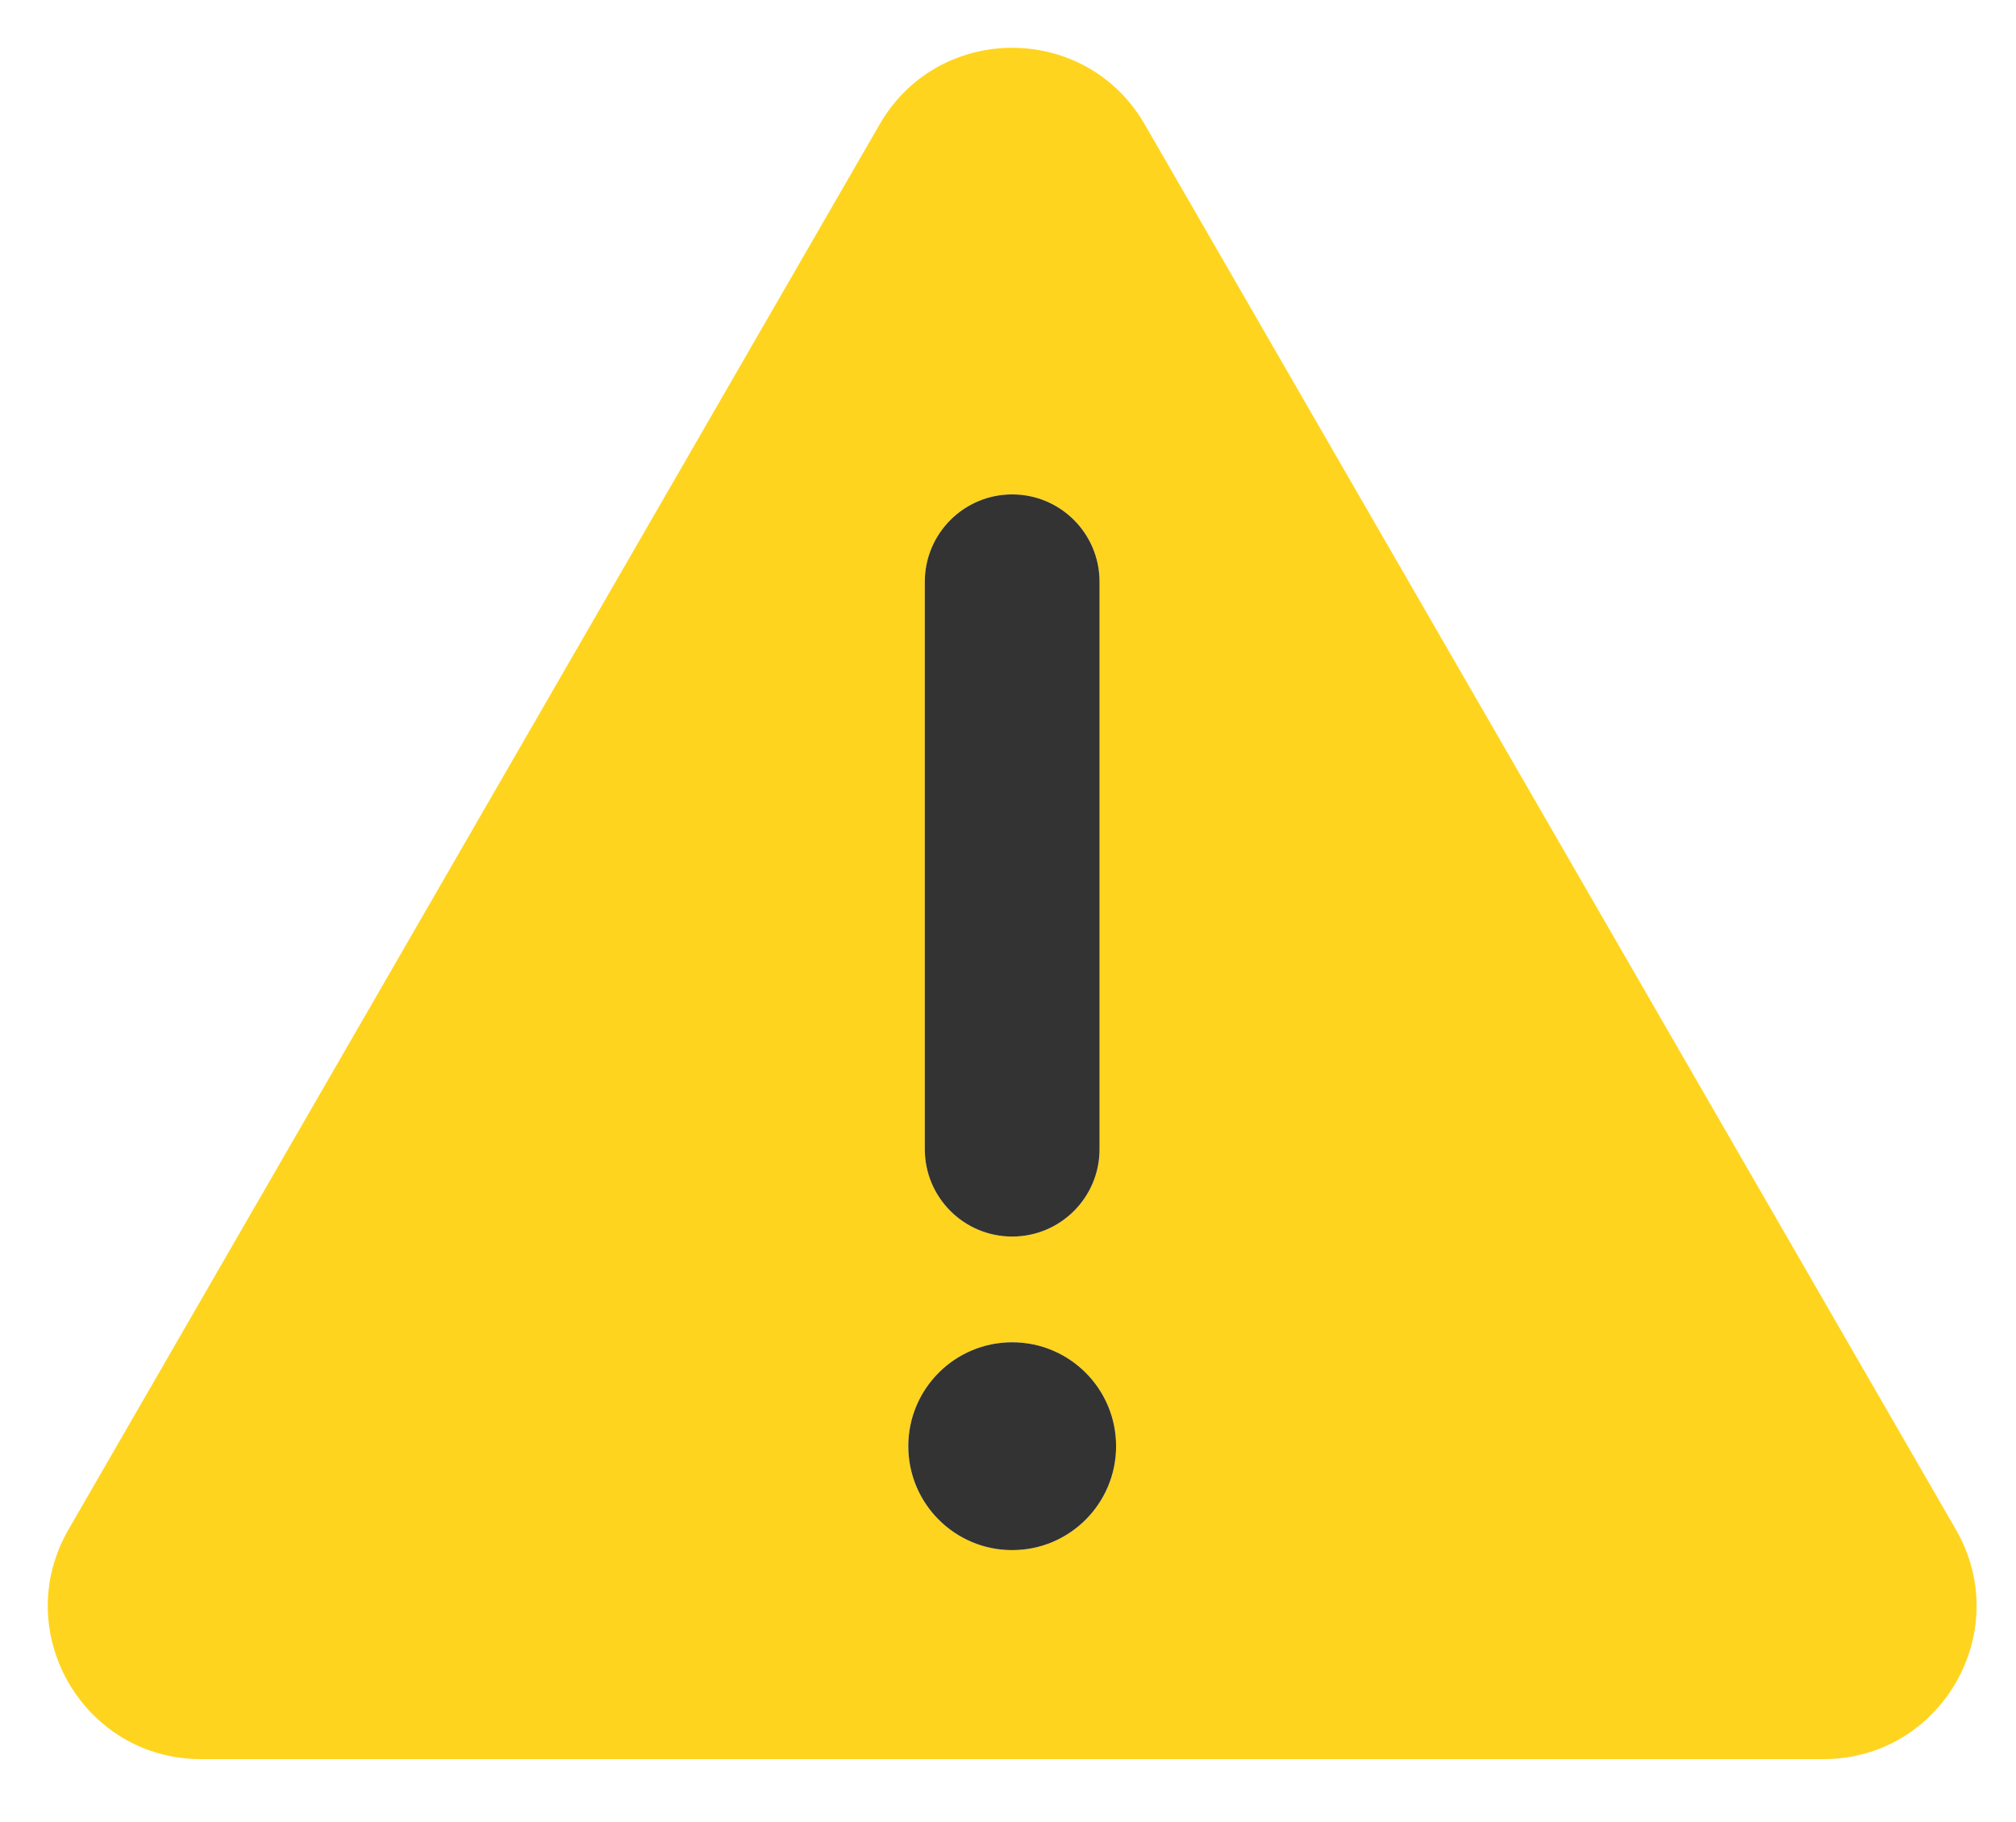 <?xml version="1.0" standalone="no"?><!DOCTYPE svg PUBLIC "-//W3C//DTD SVG 1.1//EN" "http://www.w3.org/Graphics/SVG/1.1/DTD/svg11.dtd"><svg t="1597908105486" class="icon" viewBox="0 0 1133 1024" version="1.1" xmlns="http://www.w3.org/2000/svg" p-id="4412" xmlns:xlink="http://www.w3.org/1999/xlink" width="221.289" height="200"><defs><style type="text/css"></style></defs><path d="M1099.206 859.453L643.31 69.845c-33.084-57.329-115.839-57.329-148.924 0L38.489 859.453c-33.084 57.329 8.271 128.99 74.484 128.99h911.771c66.191 0 107.568-71.661 74.462-128.99zM519.746 326.906c0-27.111 21.991-49.102 49.102-49.102 13.545 0 25.842 5.492 34.726 14.376 8.884 8.906 14.376 21.159 14.376 34.726v318.832c0 27.111-21.991 49.08-49.102 49.08s-49.102-21.969-49.102-49.08V326.906z m49.102 544.1c-32.253 0-58.379-26.148-58.379-58.401 0-32.231 26.126-58.379 58.379-58.379s58.401 26.148 58.401 58.379c0 32.253-26.148 58.401-58.401 58.401z" fill="#FFD41E" p-id="4413"></path><path d="M617.949 326.906v318.832c0 27.111-21.991 49.08-49.102 49.08s-49.102-21.969-49.102-49.08V326.906c0-27.111 21.991-49.102 49.102-49.102 13.545 0 25.842 5.492 34.726 14.376 8.884 8.906 14.376 21.159 14.376 34.726zM627.249 812.605c0 32.253-26.148 58.401-58.401 58.401-32.253 0-58.379-26.148-58.379-58.401 0-32.231 26.126-58.379 58.379-58.379s58.401 26.148 58.401 58.379z" fill="#333333" p-id="4414"></path></svg>